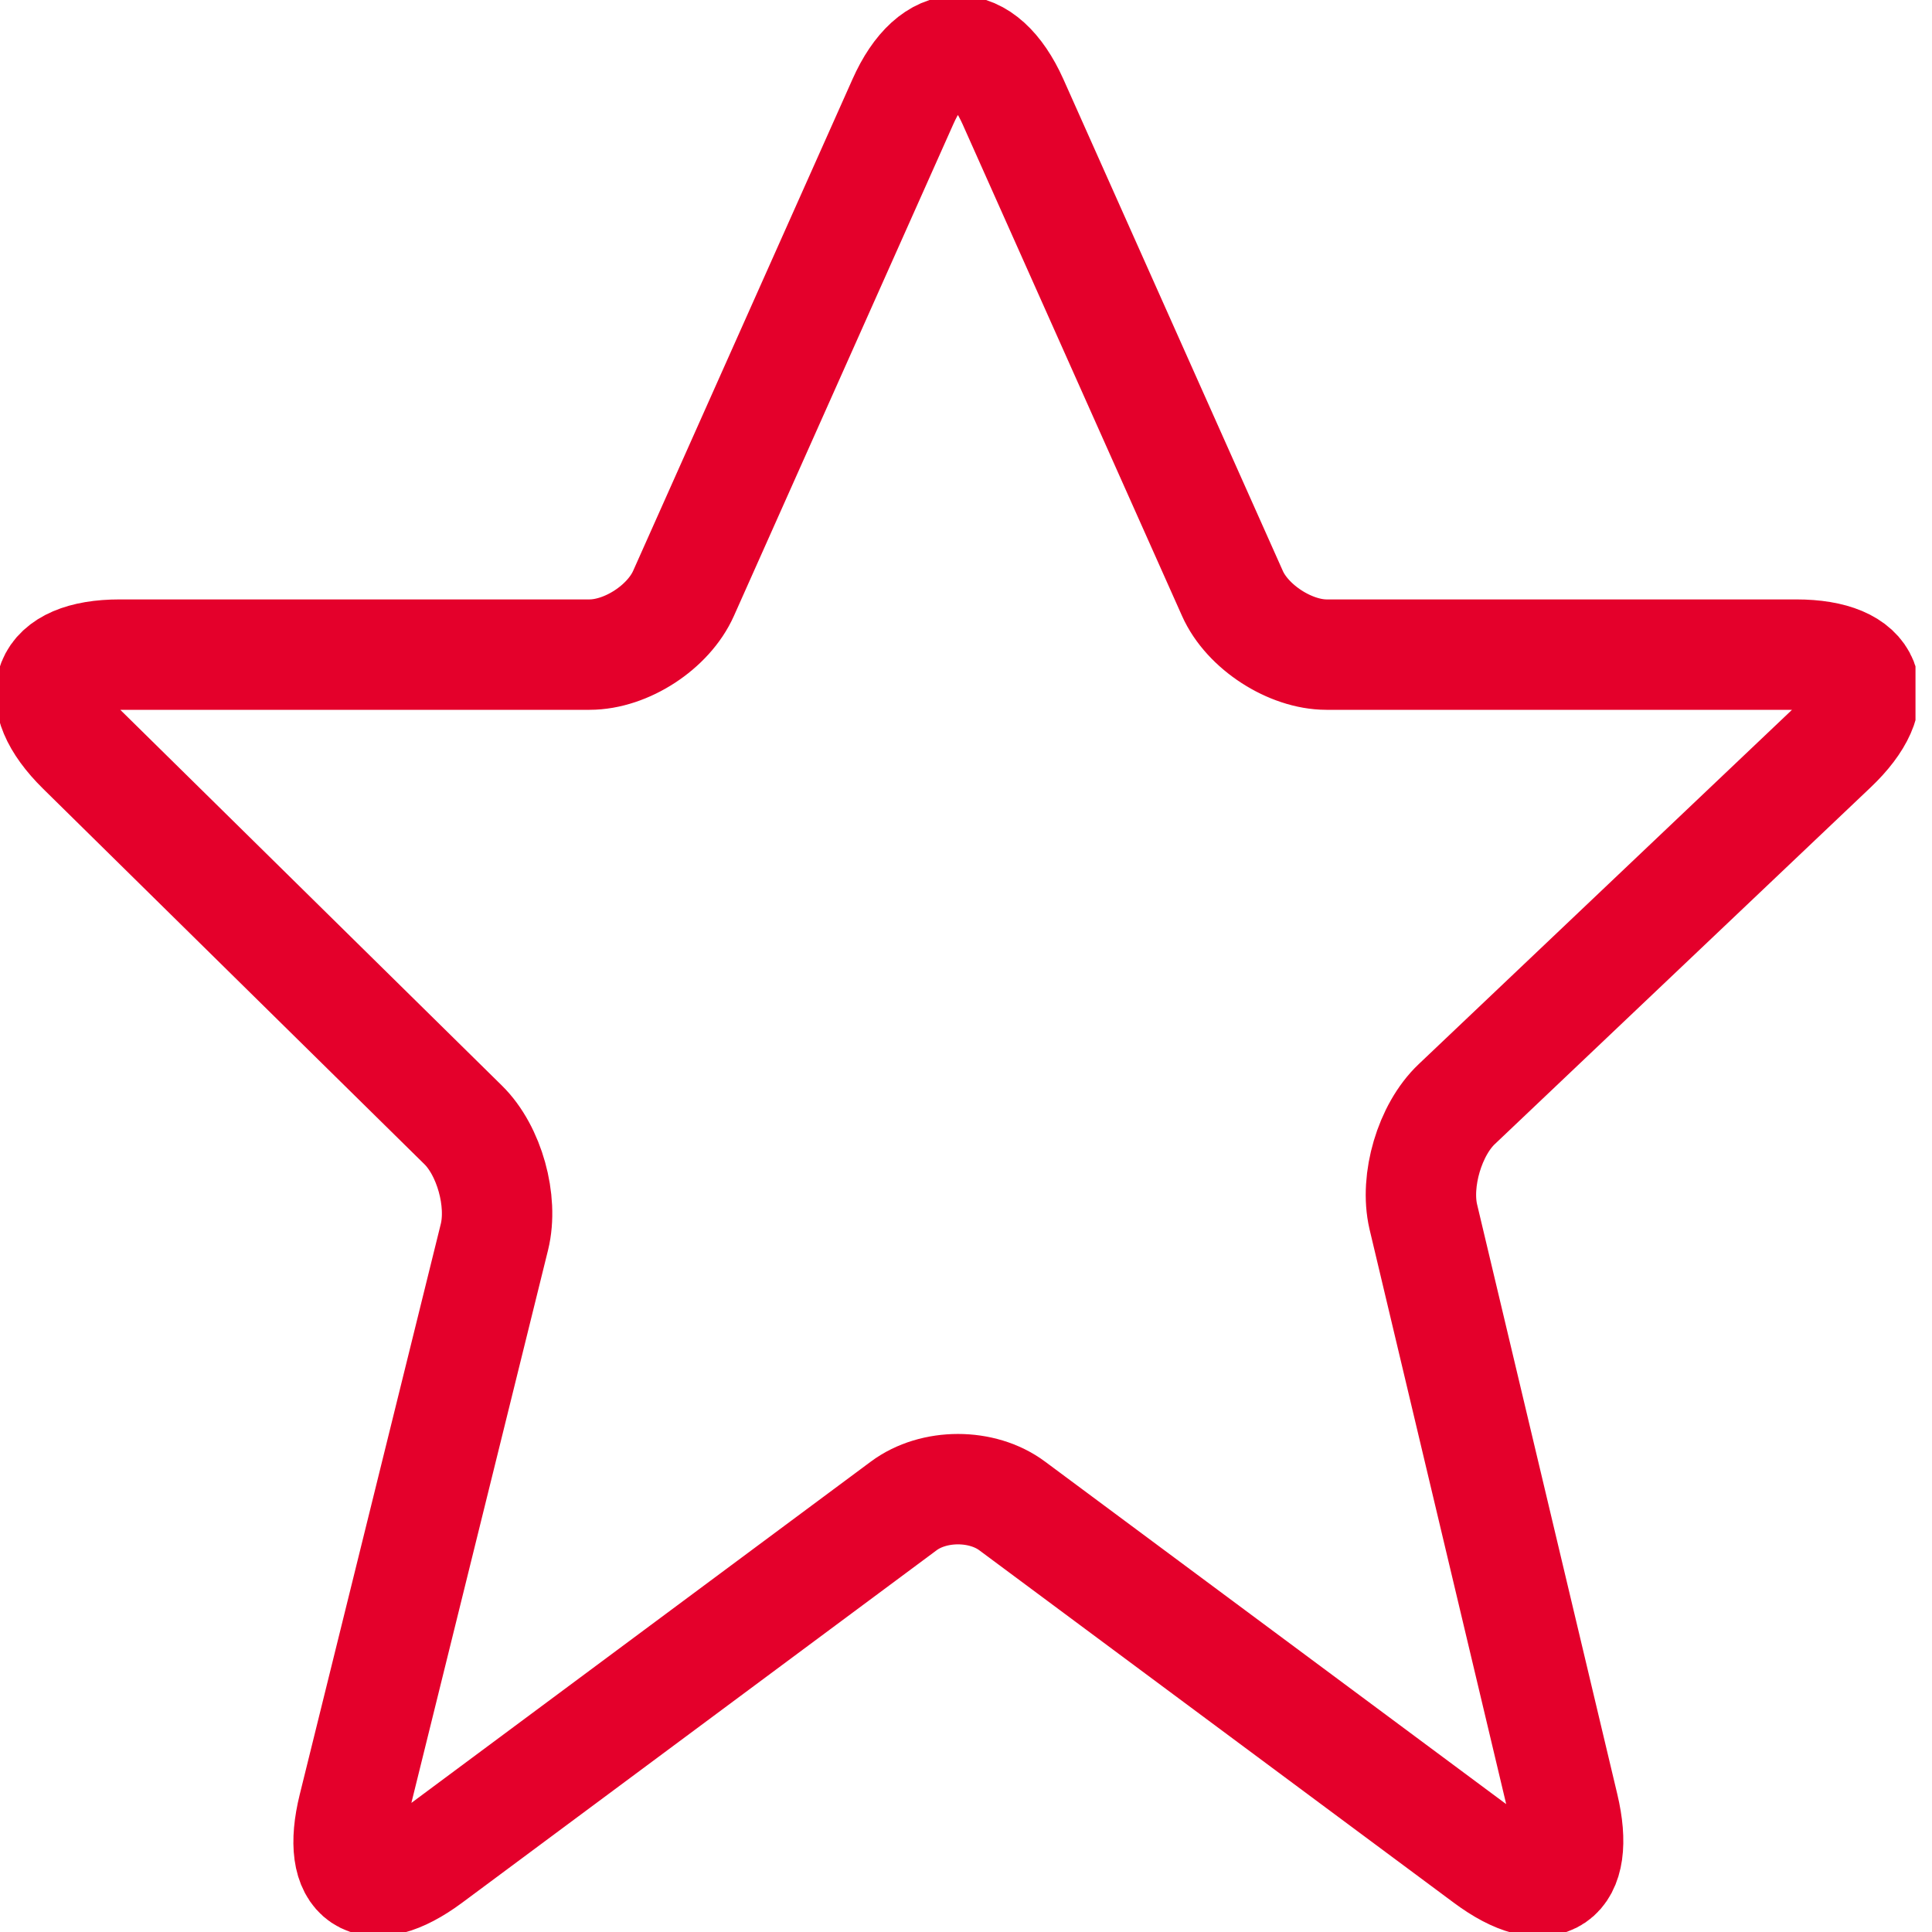 <svg width="35" height="35" viewBox="0 0 35 35" fill="none" xmlns="http://www.w3.org/2000/svg">
<g clip-path="url(#clip0_401_7663)">
<path d="M22.326 10.749C22.597 11.361 23.376 11.859 24.03 11.859H32.54C33.88 11.859 34.18 12.609 33.199 13.54L26.392 20.001C25.899 20.466 25.632 21.387 25.784 22.041L28.326 32.734C28.64 34.056 28.027 34.48 26.936 33.669L18.337 27.282C17.794 26.876 16.915 26.876 16.371 27.282L7.773 33.669C6.691 34.47 6.078 34.056 6.401 32.748L8.957 22.409C9.118 21.755 8.864 20.843 8.39 20.378L1.482 13.576C0.52 12.628 0.814 11.859 2.168 11.859H10.679C11.347 11.859 12.111 11.361 12.383 10.749L16.357 1.842C16.905 0.608 17.799 0.613 18.351 1.842L22.326 10.749V10.749Z" stroke="#E4002B" stroke-width="2" stroke-linecap="round" stroke-linejoin="round"/>
</g>
<defs>
<clipPath id="clip0_401_7663">
<rect width="34.701" height="35" fill="white"/>
</clipPath>
</defs>
</svg>
